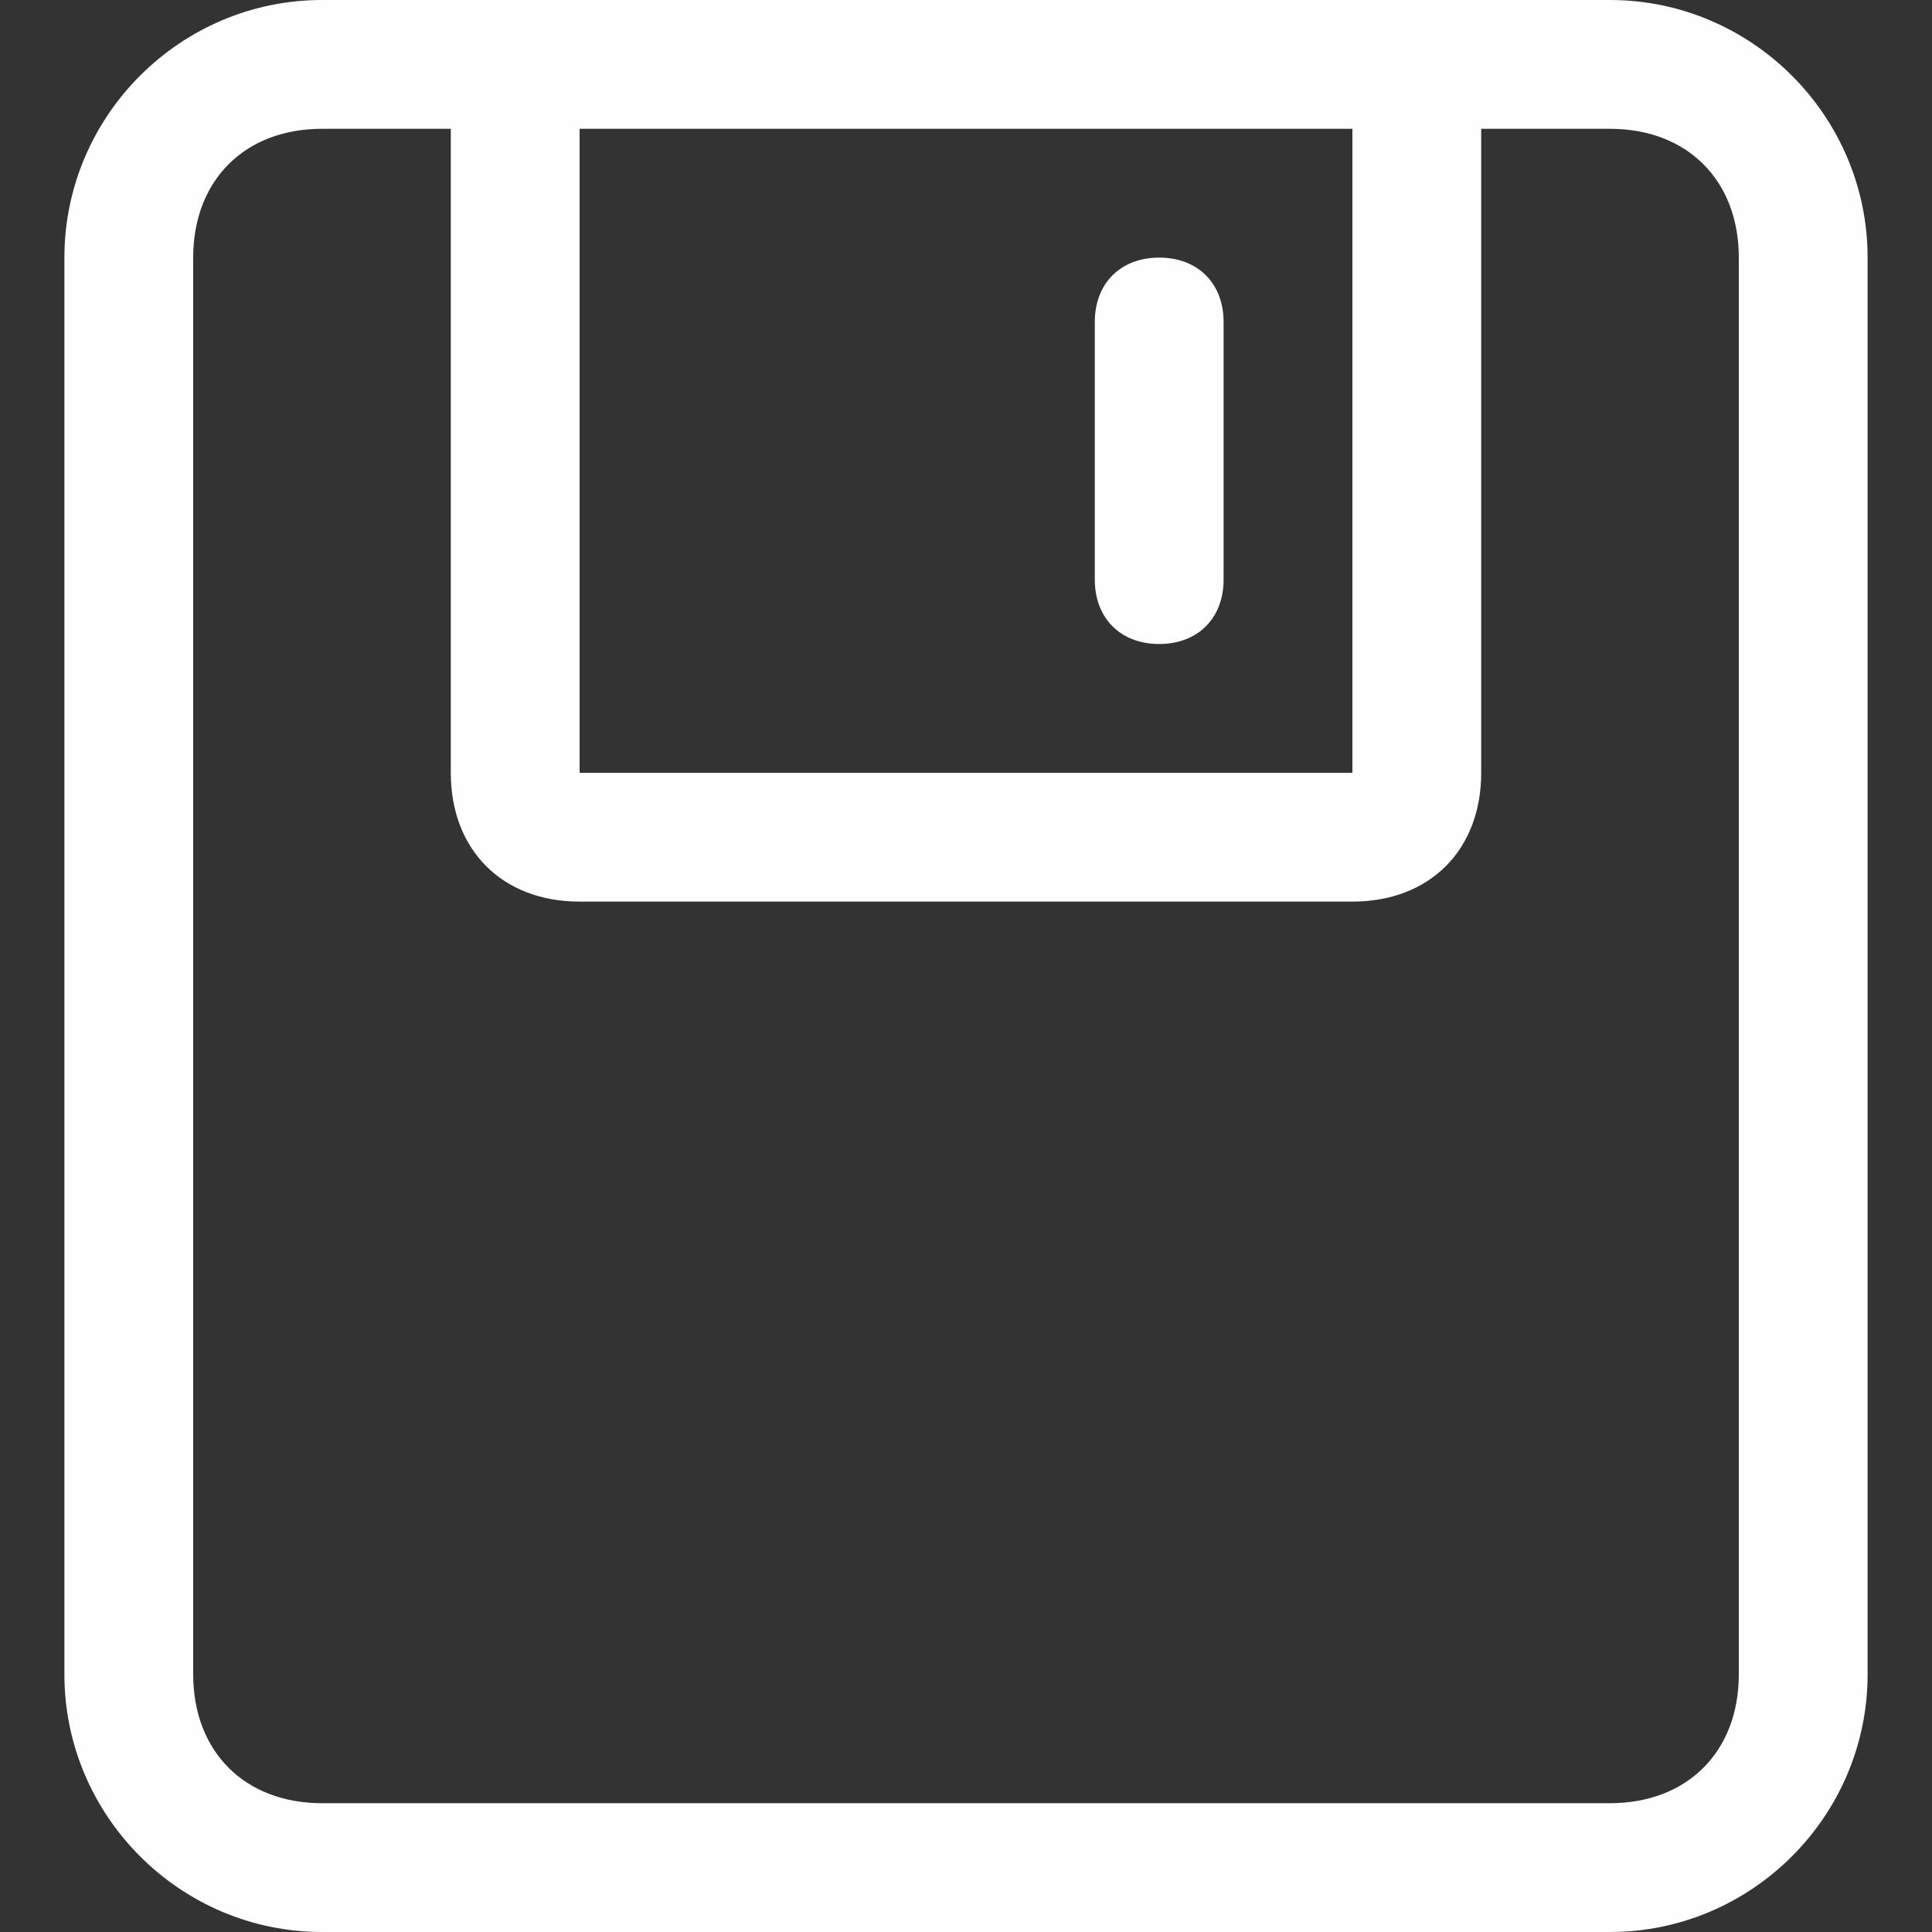 <?xml version="1.0" standalone="no"?><!DOCTYPE svg PUBLIC "-//W3C//DTD SVG 1.1//EN" "http://www.w3.org/Graphics/SVG/1.1/DTD/svg11.dtd"><svg t="1705652681812" class="icon" viewBox="0 0 1024 1024" version="1.1" xmlns="http://www.w3.org/2000/svg" p-id="2350" xmlns:xlink="http://www.w3.org/1999/xlink" width="24" height="24"><rect x="0" y="0" width="1024" height="1024" fill="#333333" stroke="none"/><path d="M785.067 68.267v341.333c0 40.96-27.307 68.267-68.267 68.267H307.2c-40.96 0-68.267-27.307-68.267-68.267V68.267H170.667c-40.96 0-68.267 27.307-68.267 68.267v750.933c0 40.96 27.307 68.267 68.267 68.267h682.667c40.96 0 68.267-27.307 68.267-68.267V136.533c0-40.96-27.307-68.267-68.267-68.267h-68.267zM170.667 0h682.667c75.093 0 136.533 61.44 136.533 136.533v750.933c0 75.093-61.44 136.533-136.533 136.533H170.667c-75.093 0-136.533-61.44-136.533-136.533V136.533C34.133 61.44 95.573 0 170.667 0z m136.533 68.267v341.333h409.6V68.267H307.2z" fill="#FEFEFE" p-id="2351"></path><path d="M614.4 136.533c20.48 0 34.133 13.653 34.133 34.133v136.533c0 20.48-13.653 34.133-34.133 34.133S580.267 327.68 580.267 307.2v-136.533c0-20.48 13.653-34.133 34.133-34.133z" fill="#FEFEFE" p-id="2352"></path></svg>